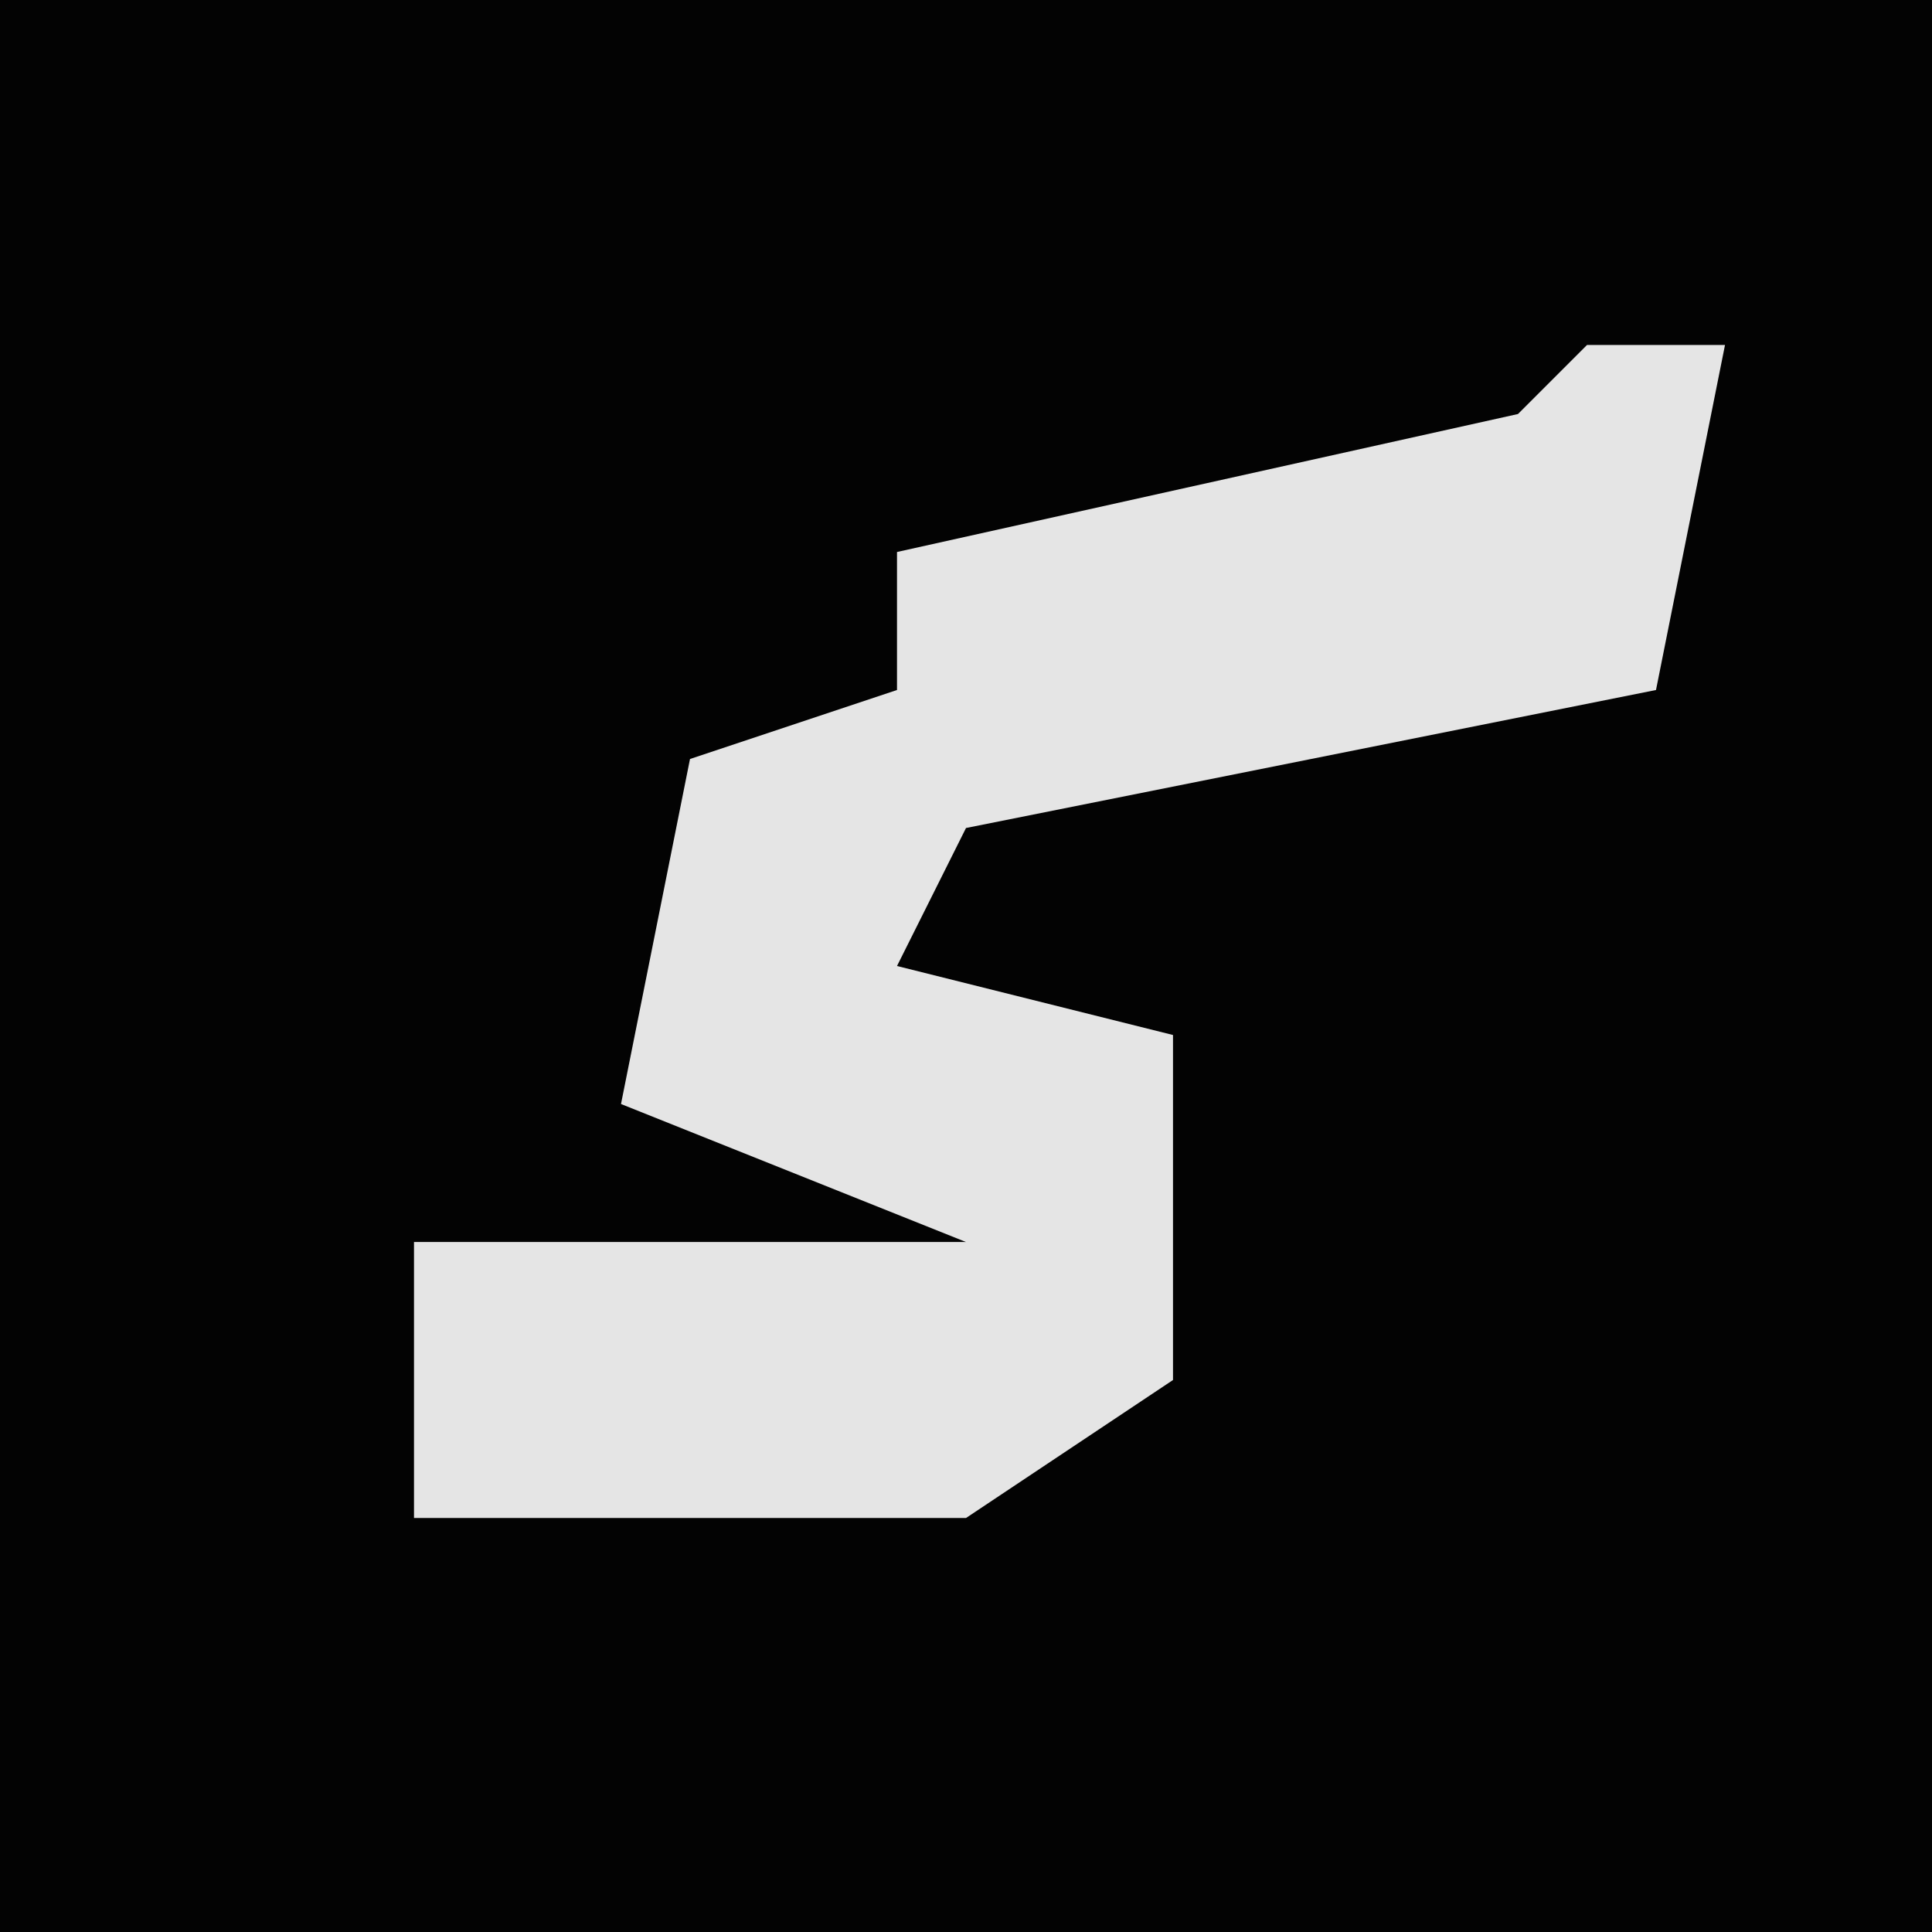 <?xml version="1.0" encoding="UTF-8"?>
<svg version="1.1" xmlns="http://www.w3.org/2000/svg" width="28" height="28">
<path d="M0,0 L28,0 L28,28 L0,28 Z " fill="#030303" transform="translate(0,0)"/>
<path d="M0,0 L2,0 L1,5 L-9,7 L-10,9 L-6,10 L-6,15 L-9,17 L-17,17 L-17,13 L-9,13 L-14,11 L-13,6 L-10,5 L-10,3 L-1,1 Z " fill="#E5E5E5" transform="translate(23,5)"/>
</svg>
